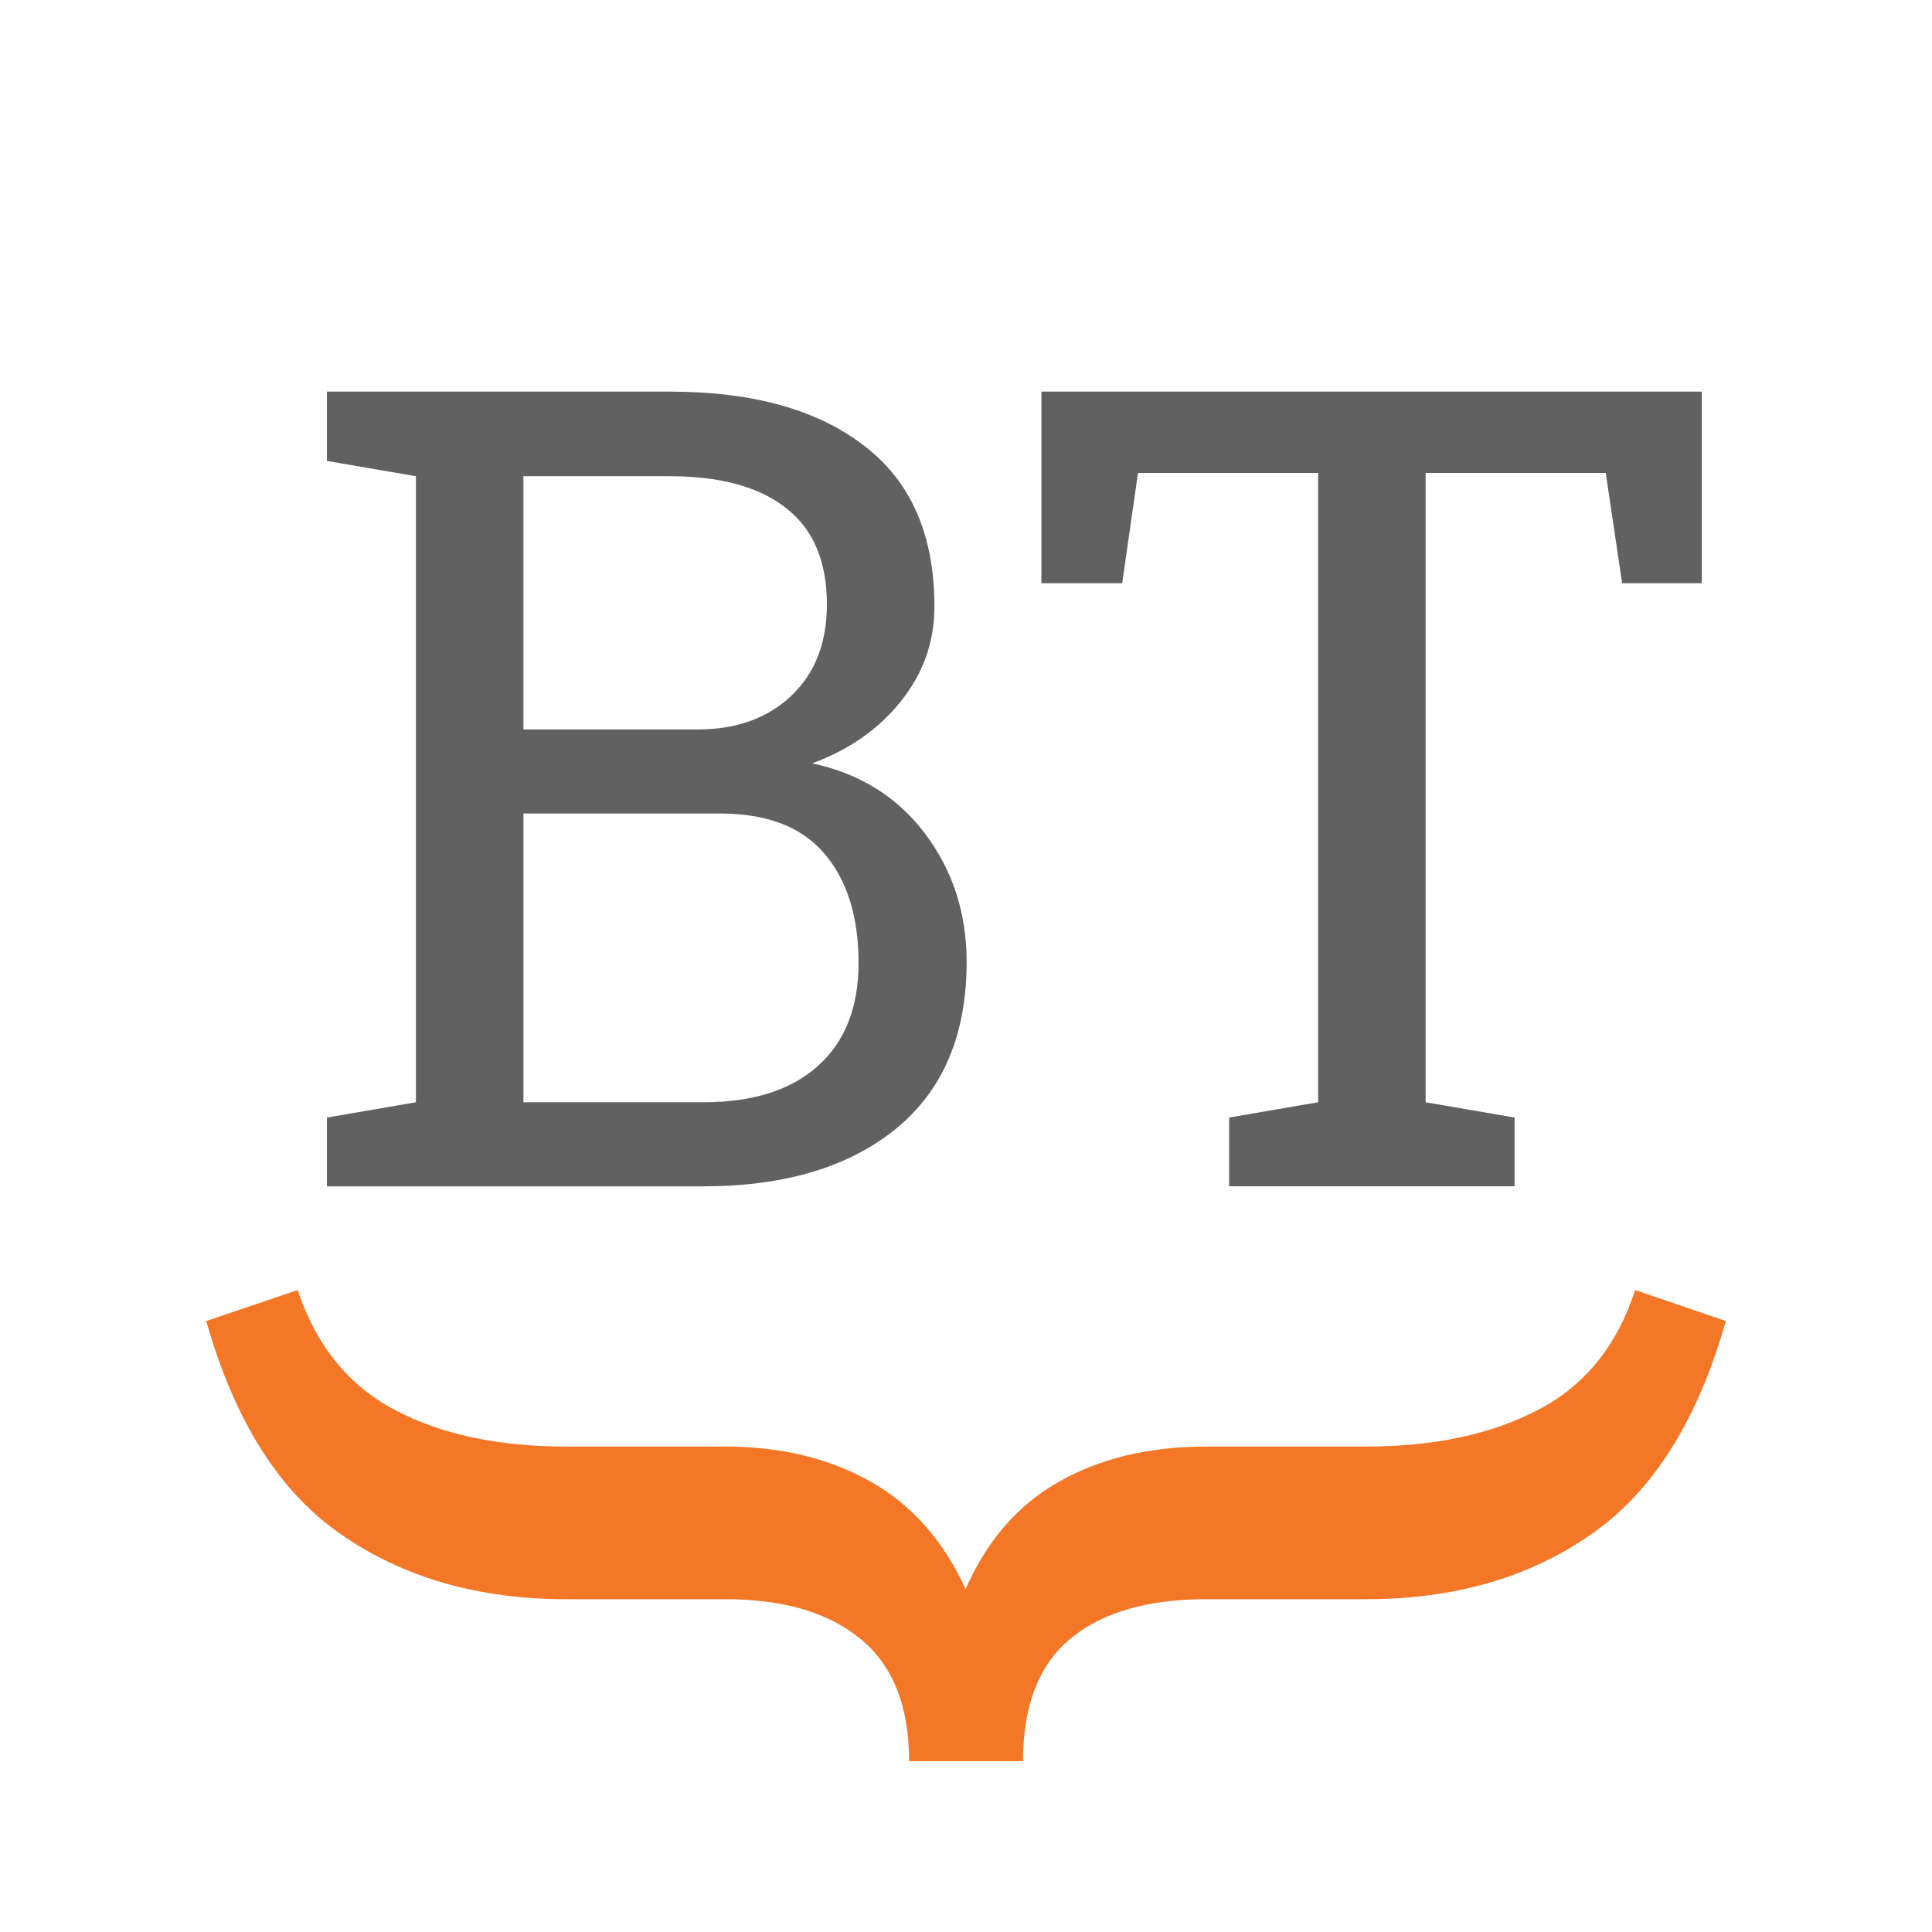 <svg width="140" height="140" xmlns="http://www.w3.org/2000/svg" fill="none">

 <g>
  <title>Layer 1</title>
  <g id="svg_7">
   <path id="svg_2" fill="#616161" d="m23.692,85.964l0,-4.983l6.447,-1.107l0,-45.365l-6.447,-1.107l0,-5.023l24.838,0c6.012,0 10.705,1.305 14.08,3.916c3.401,2.584 5.102,6.473 5.102,11.668c0,2.558 -0.817,4.851 -2.452,6.882c-1.608,2.004 -3.744,3.494 -6.407,4.469c3.454,0.738 6.183,2.439 8.187,5.102c2.004,2.663 3.006,5.761 3.006,9.294c0,5.274 -1.714,9.308 -5.142,12.103c-3.428,2.768 -8.068,4.153 -13.922,4.153l-27.29,0zm14.238,-33.104l12.617,0c2.795,0 5.049,-0.804 6.763,-2.413c1.74,-1.635 2.61,-3.85 2.61,-6.644c0,-3.111 -0.976,-5.432 -2.927,-6.961c-1.951,-1.556 -4.772,-2.333 -8.464,-2.333l-10.6,0l0,18.352zm0,27.013l13.052,0c3.56,0 6.315,-0.87 8.266,-2.61c1.978,-1.767 2.966,-4.258 2.966,-7.475c0,-3.375 -0.831,-6.025 -2.492,-7.95c-1.635,-1.925 -4.153,-2.887 -7.554,-2.887l-14.238,0l0,20.922zm51.139,6.091l0,-4.983l6.447,-1.107l0,-45.602l-13.052,0l-1.147,7.989l-5.854,0l0,-13.882l47.856,0l0,13.882l-5.774,0l-1.186,-7.989l-13.052,0l0,45.602l6.447,1.107l0,4.983l-20.686,0z"/>
   <path id="svg_3" fill="#F37726" d="m14.943,95.727l6.626,-2.246c1.348,4.043 3.706,6.944 7.075,8.704c3.332,1.76 7.468,2.639 12.41,2.639l11.511,0c4.006,0 7.506,0.842 10.501,2.527c2.995,1.685 5.297,4.286 6.907,7.805c1.535,-3.519 3.8,-6.121 6.795,-7.805c2.995,-1.685 6.532,-2.527 10.613,-2.527l11.567,0c4.941,0 9.097,-0.88 12.466,-2.639c3.407,-1.759 5.765,-4.661 7.075,-8.704l6.57,2.246c-2.059,7.262 -5.334,12.428 -9.826,15.498c-4.455,3.107 -9.883,4.661 -16.285,4.661l-11.567,0c-4.23,0 -7.506,0.954 -9.827,2.864c-2.284,1.909 -3.425,4.866 -3.425,8.872l-8.254,0c0,-4.006 -1.179,-6.963 -3.538,-8.872c-2.321,-1.91 -5.578,-2.864 -9.771,-2.864l-11.511,0c-6.364,0 -11.792,-1.554 -16.284,-4.661c-4.492,-3.07 -7.768,-8.236 -9.827,-15.498z"/>
  </g>
 </g>
</svg>